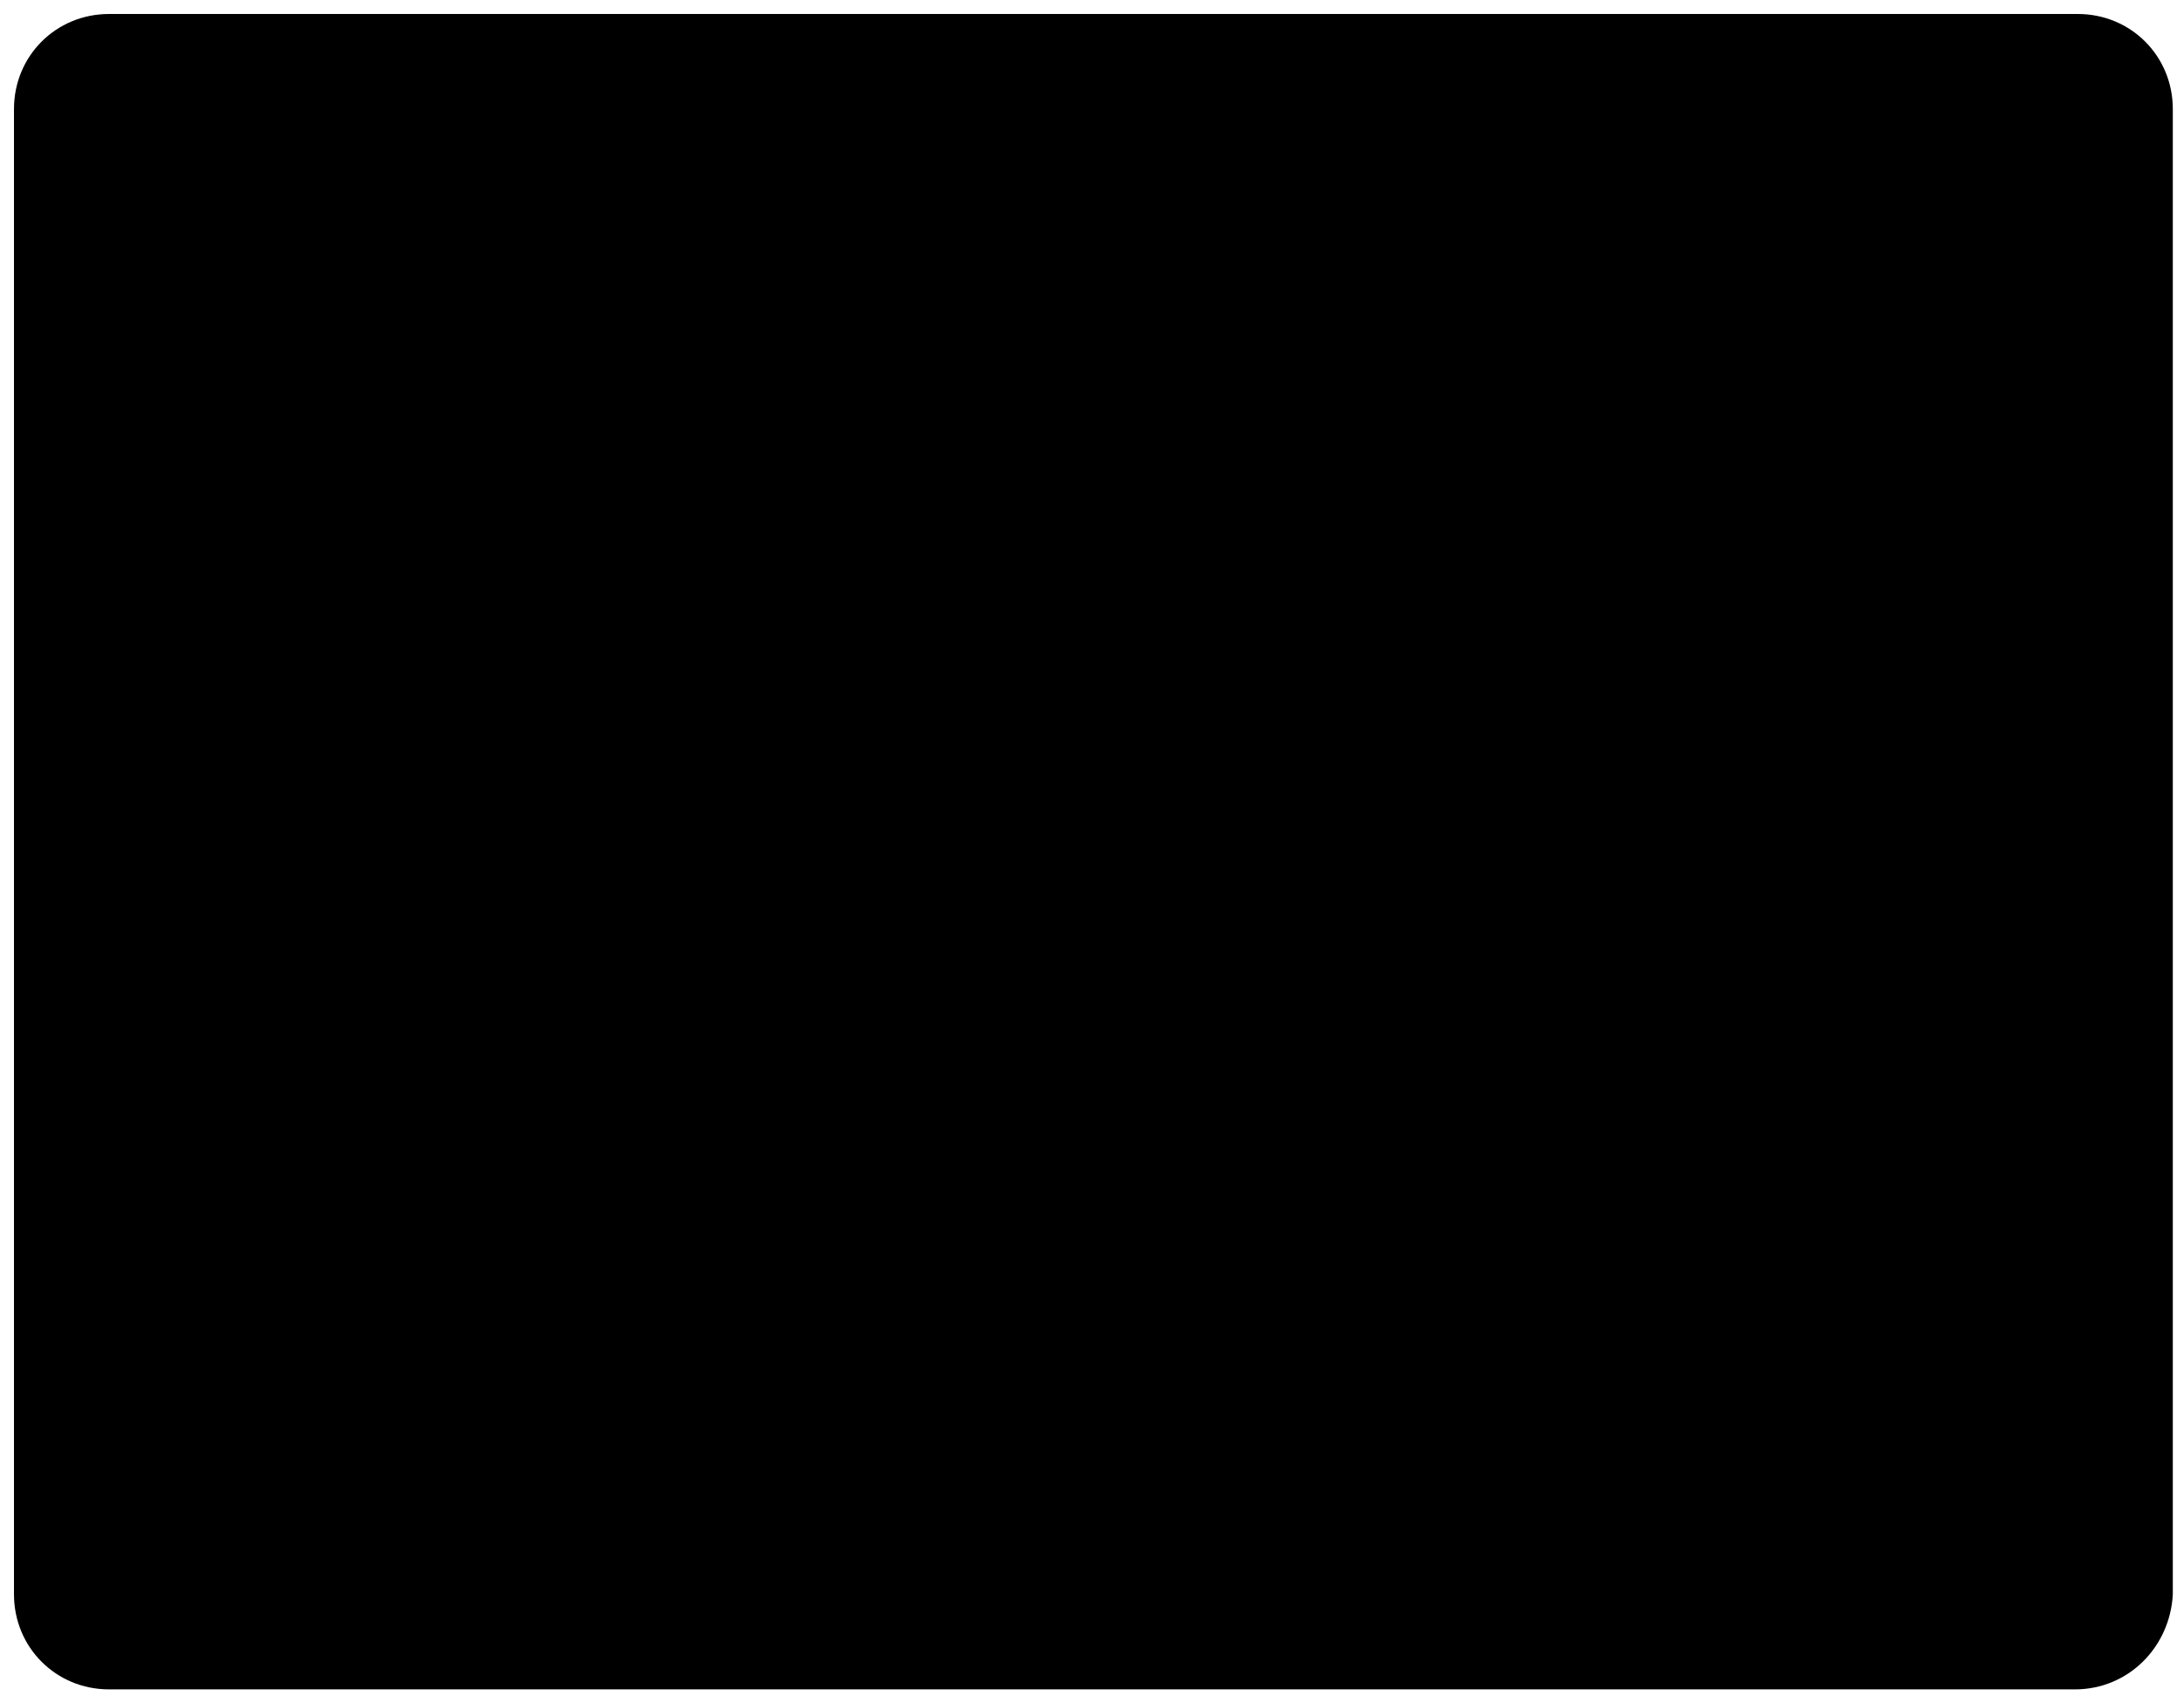 <?xml version="1.0" encoding="utf-8"?>
<!-- Generator: Adobe Illustrator 19.0.1, SVG Export Plug-In . SVG Version: 6.00 Build 0)  -->
<svg version="1.1" id="Layer_1" xmlns="http://www.w3.org/2000/svg" xmlns:xlink="http://www.w3.org/1999/xlink" x="0px" y="0px"
	 viewBox="0 0 78.1 60.9" style="enable-background:new 0 0 78.1 60.9;" xml:space="preserve">
<g>
	<path d="M74.2,60.4H3.9c-1.9,0-3.4-1.5-3.4-3.4V3.9C0.5,2,2,0.5,3.9,0.5h70.4c1.9,0,3.4,1.5,3.4,3.4V57
		C77.6,58.9,76.1,60.4,74.2,60.4z"/>
	<g>
		<path d="M50,31.6v-3l-1.6-0.6c-0.6-0.2-1.1-0.7-1.3-1.3c0,0,0,0,0,0c-0.2-0.6-0.2-1.3,0-1.9l0.7-1.5l-2.1-2.1L44.2,22
			c-0.6,0.3-1.3,0.3-1.9,0l0,0c-0.6-0.2-1.1-0.7-1.3-1.3l-0.6-1.6h-3L37,20.7c-0.2,0.6-0.7,1.1-1.3,1.3h0c-0.6,0.2-1.3,0.2-1.9,0
			l-1.5-0.7l-2.1,2.1l0.7,1.5c0.3,0.6,0.3,1.3,0,1.9c0,0,0,0,0,0c-0.2,0.6-0.7,1.1-1.3,1.3l-1.6,0.6v3l1.6,0.6
			c0.6,0.2,1.1,0.7,1.3,1.3c0,0,0,0,0,0c0.2,0.6,0.2,1.3,0,1.9l-0.7,1.5l2.1,2.1l1.5-0.7c0.6-0.3,1.3-0.3,1.9,0c0,0,0,0,0,0
			c0.6,0.2,1.1,0.7,1.3,1.3l0.6,1.6h3l0.6-1.6c0.2-0.6,0.7-1.1,1.3-1.4v0c0.6-0.2,1.3-0.2,1.8,0l1.5,0.7l2.1-2.1l-0.7-1.5
			c-0.3-0.6-0.3-1.3,0-1.9l0,0c0.2-0.6,0.7-1.1,1.3-1.3L50,31.6z M39,34.1c-2.2,0-4-1.8-4-4c0-2.2,1.8-4,4-4c2.2,0,4,1.8,4,4
			C43.1,32.3,41.3,34.1,39,34.1z"/>
		<g>
			<path d="M47.6,14.5c-5.6,0-8.6-3.7-8.6-3.7s-3,3.7-8.6,3.7c-5.1,0-8.6-3.1-8.6-3.1v20.2C22.1,44.8,39,50.3,39,50.3
				s17.1-5.5,17.1-18.8V11.4C56.1,11.4,52.7,14.5,47.6,14.5z"/>
		</g>
	</g>
</g>
</svg>
